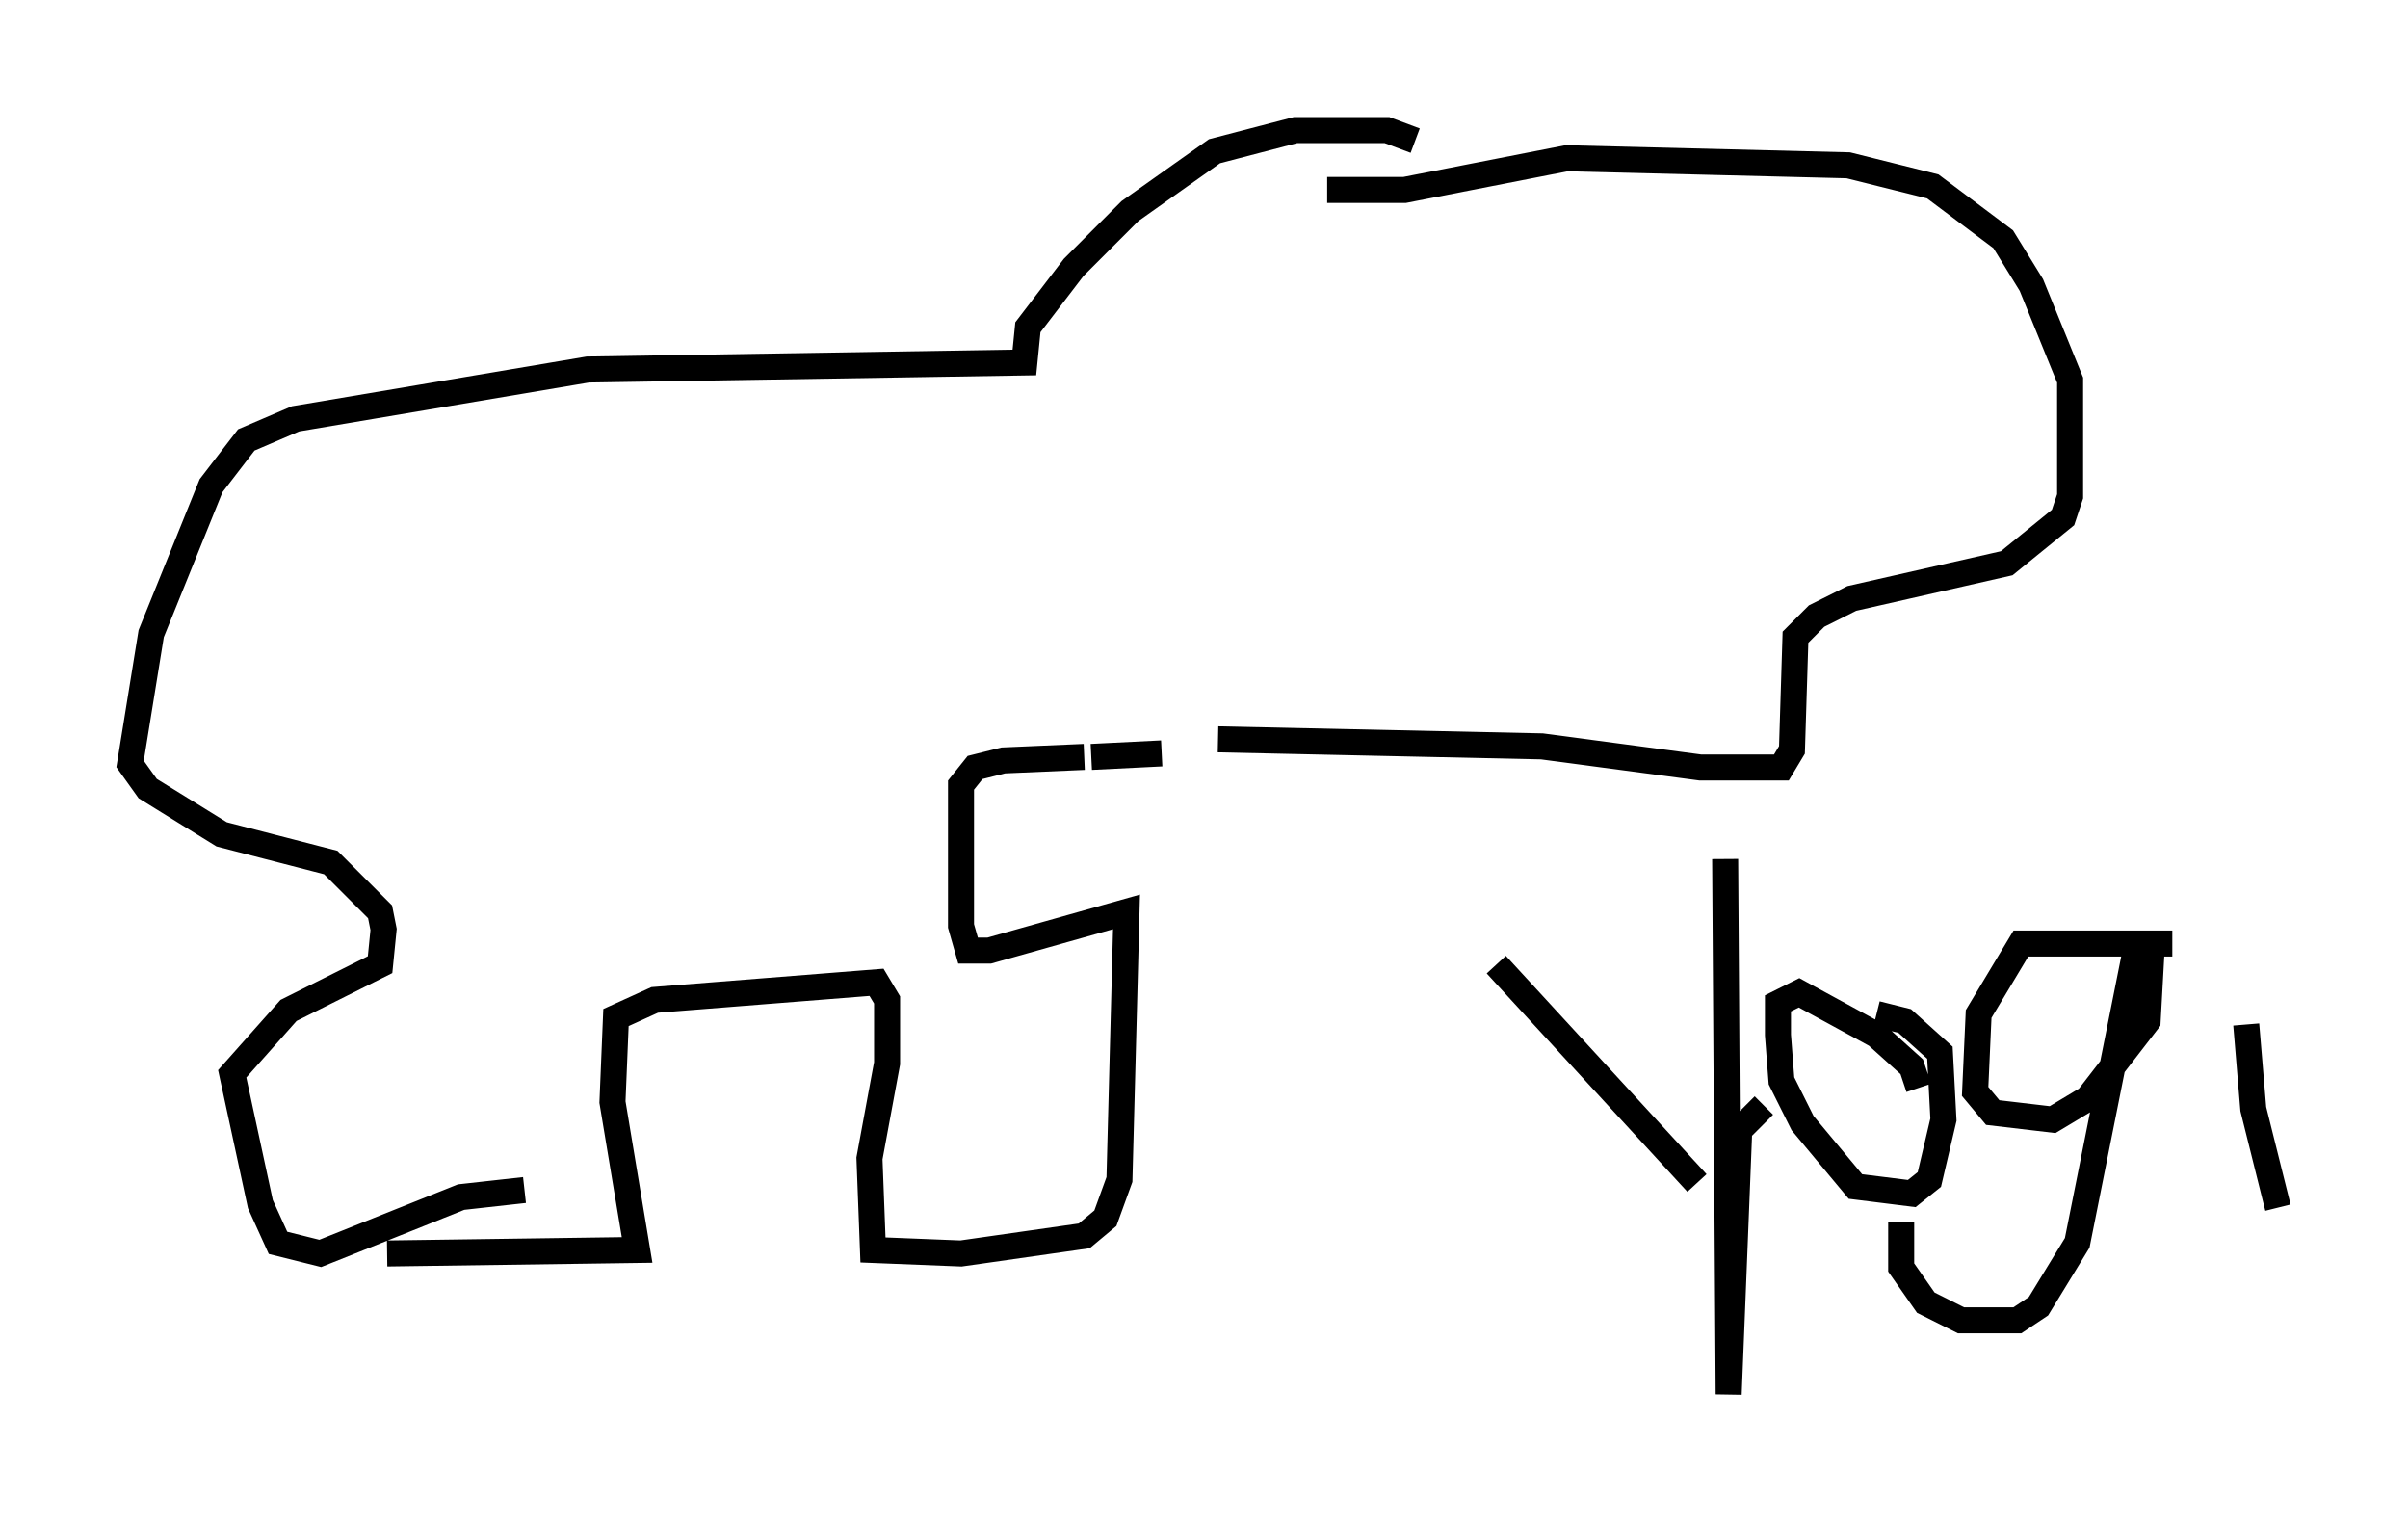<?xml version="1.0" encoding="utf-8" ?>
<svg baseProfile="full" height="58.579" version="1.1" width="92.543" xmlns="http://www.w3.org/2000/svg" xmlns:ev="http://www.w3.org/2001/xml-events" xmlns:xlink="http://www.w3.org/1999/xlink"><defs /><rect fill="white" height="58.579" width="92.543" x="0" y="0" /><path d="M15.149, 47.083 m-0.271, 1.083 l9.607, -0.135 -0.947, -5.683 l0.135, -3.248 1.488, -0.677 l8.525, -0.677 0.406, 0.677 l0.0, 2.436 -0.677, 3.654 l0.135, 3.518 3.383, 0.135 l4.736, -0.677 0.812, -0.677 l0.541, -1.488 0.271, -10.284 l-5.277, 1.488 -0.812, 0.0 l-0.271, -0.947 0.0, -5.413 l0.541, -0.677 1.083, -0.271 l3.112, -0.135 m0.271, 0.0 l2.706, -0.135 m2.165, -0.541 l12.449, 0.271 6.089, 0.812 l3.112, 0.0 0.406, -0.677 l0.135, -4.33 0.812, -0.812 l1.353, -0.677 5.954, -1.353 l2.165, -1.759 0.271, -0.812 l0.0, -4.465 -1.488, -3.654 l-1.083, -1.759 -2.706, -2.03 l-3.248, -0.812 -10.825, -0.271 l-6.225, 1.218 -2.977, 0.0 m3.383, -1.894 l-1.083, -0.406 -3.518, 0.0 l-3.112, 0.812 -3.248, 2.3 l-2.165, 2.165 -1.759, 2.3 l-0.135, 1.353 -16.779, 0.271 l-11.231, 1.894 -1.894, 0.812 l-1.353, 1.759 -2.3, 5.683 l-0.812, 5.007 0.677, 0.947 l2.842, 1.759 4.195, 1.083 l1.894, 1.894 0.135, 0.677 l-0.135, 1.353 -3.518, 1.759 l-2.165, 2.436 1.083, 5.007 l0.677, 1.488 1.624, 0.406 l5.413, -2.165 2.436, -0.271 m47.631, -3.248 l-0.947, 0.947 -0.406, 10.149 l-0.135, -20.568 m-8.796, 4.059 l7.713, 8.39 m8.525, -3.654 l-0.271, -0.812 -1.353, -1.218 l-2.977, -1.624 -0.812, 0.406 l0.0, 1.218 0.135, 1.759 l0.812, 1.624 2.03, 2.436 l2.165, 0.271 0.677, -0.541 l0.541, -2.3 -0.135, -2.571 l-1.353, -1.218 -1.083, -0.271 m11.367, -2.706 l-5.819, 0.0 -1.624, 2.706 l-0.135, 2.977 0.677, 0.812 l2.3, 0.271 1.353, -0.812 l2.3, -2.977 0.135, -2.436 l-0.677, 0.135 -2.165, 10.825 l-1.488, 2.436 -0.812, 0.541 l-2.165, 0.0 -1.353, -0.677 l-0.947, -1.353 0.0, -1.759 m13.261, -7.578 l0.271, 3.248 0.947, 3.789 " fill="none" stroke="black" stroke-width="1" /></svg>